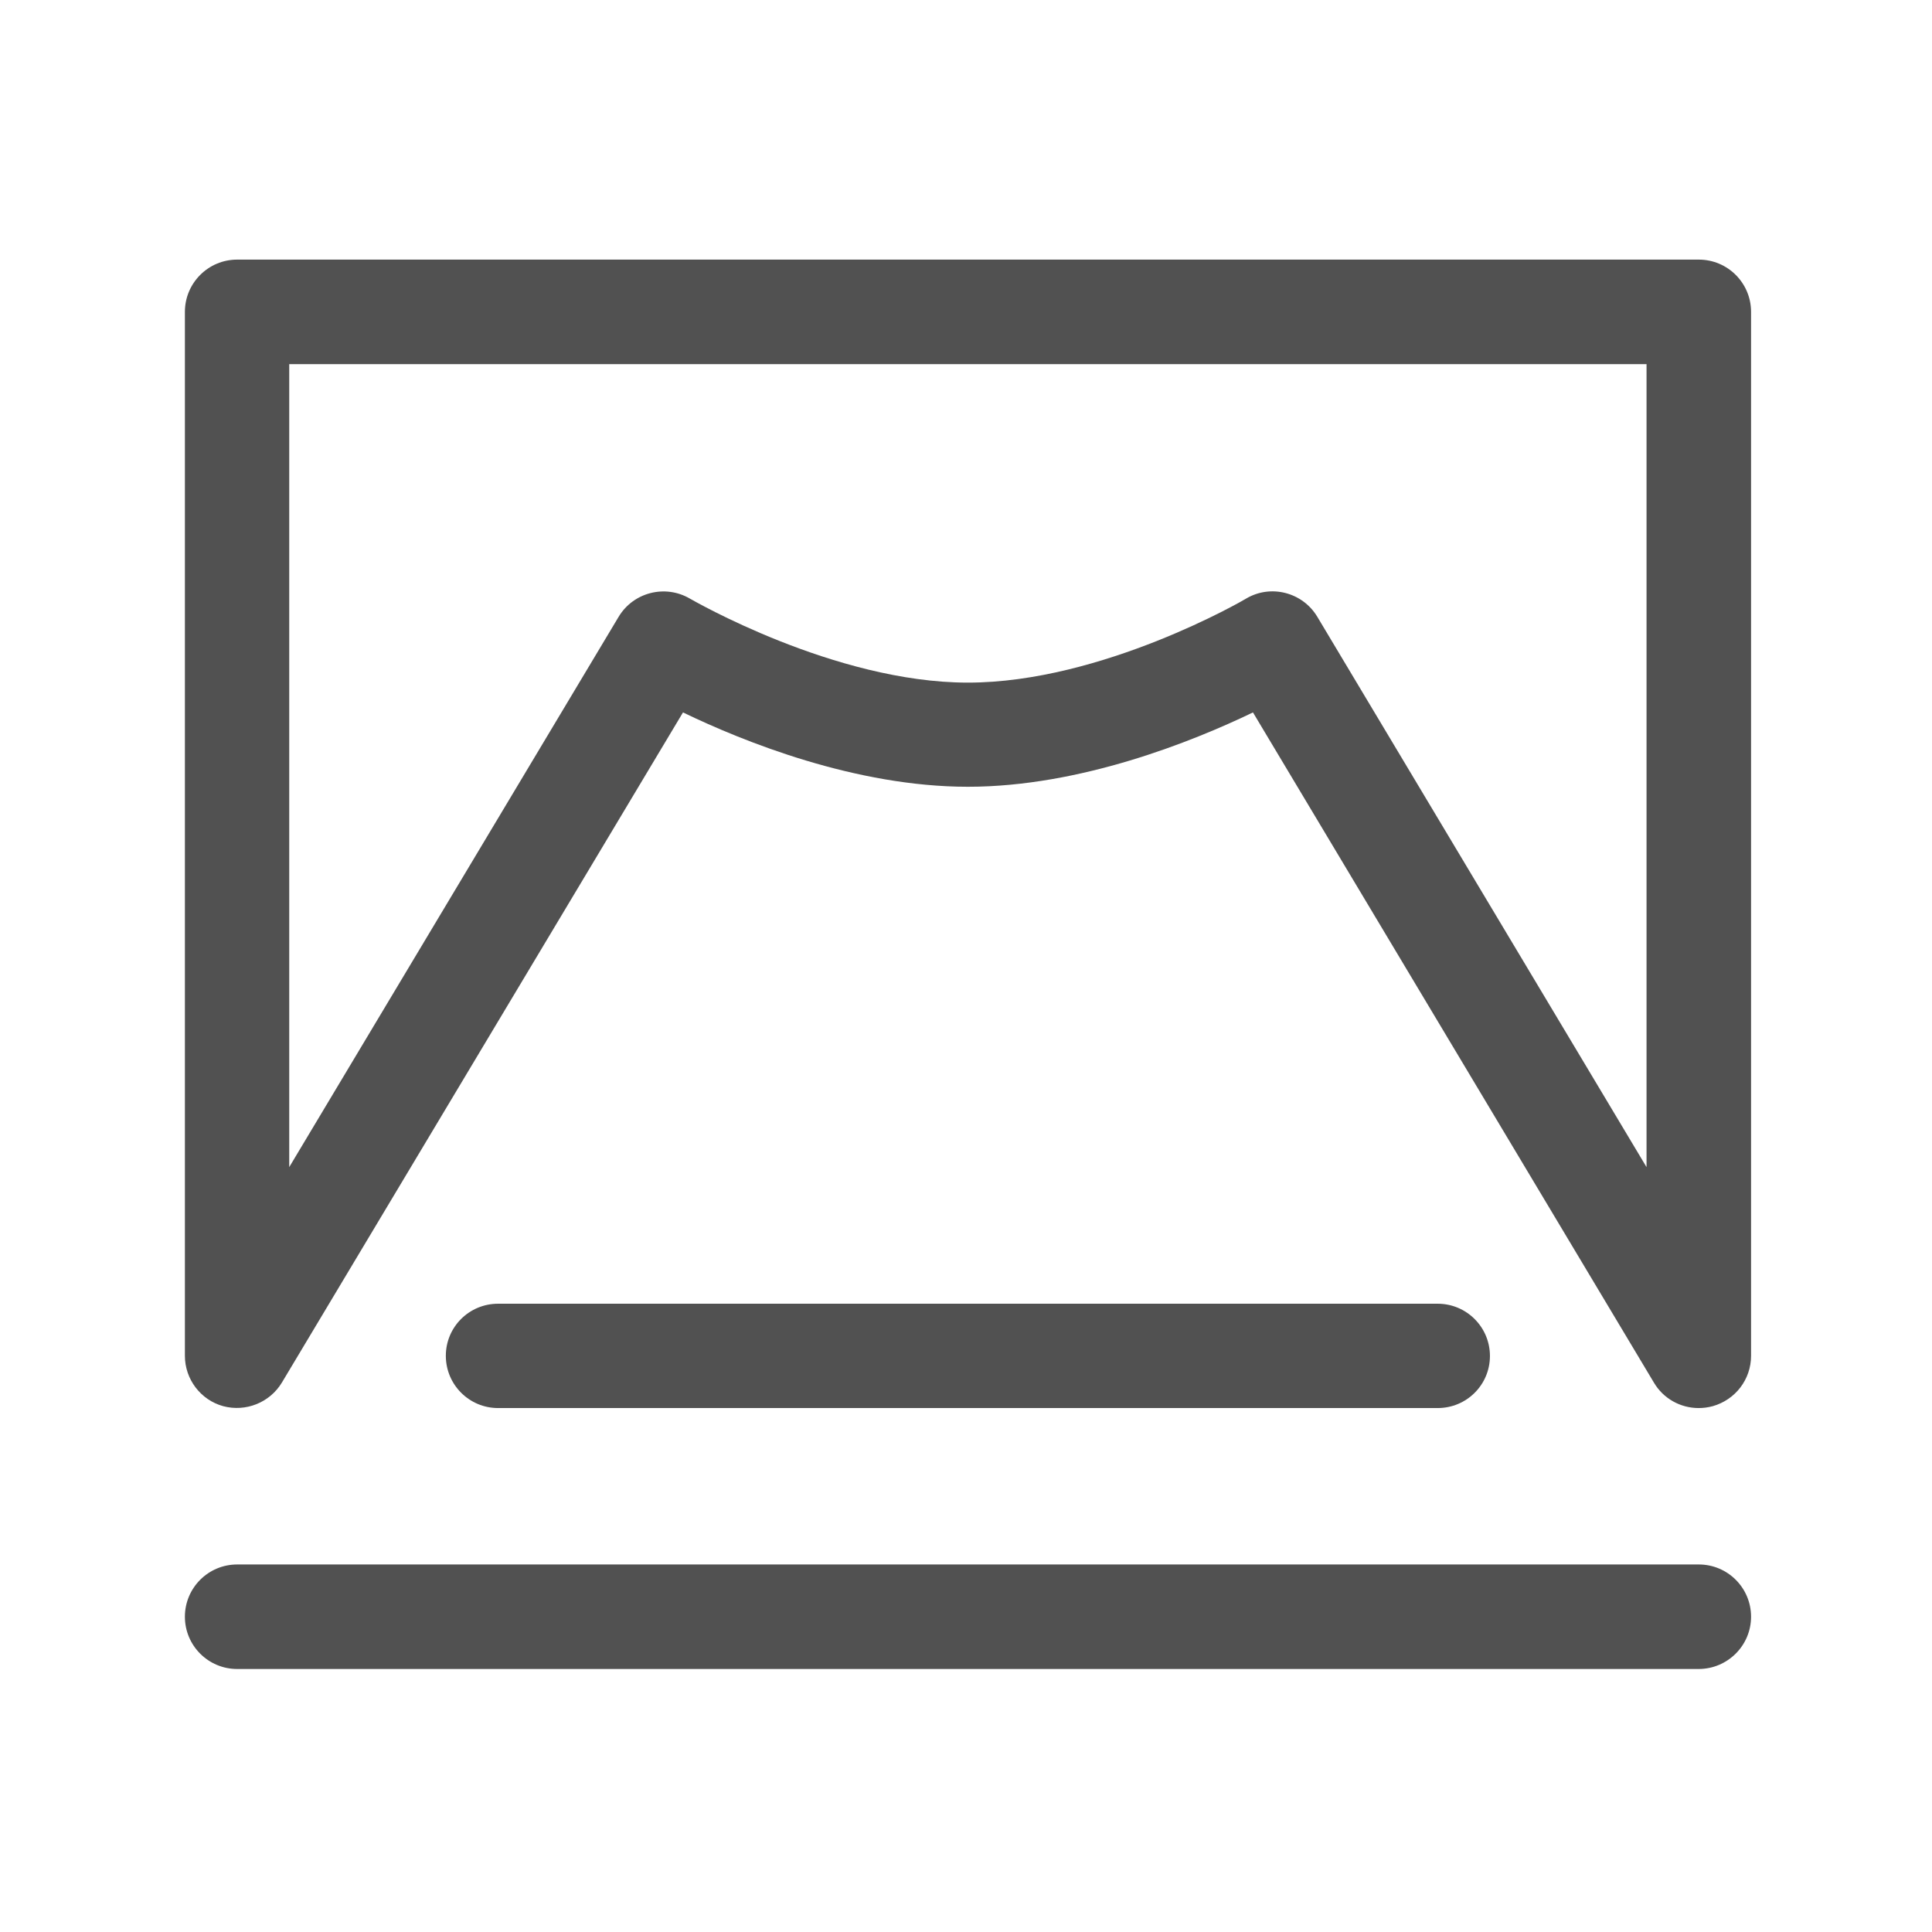 <?xml version="1.0" standalone="no"?><!DOCTYPE svg PUBLIC "-//W3C//DTD SVG 1.1//EN" "http://www.w3.org/Graphics/SVG/1.1/DTD/svg11.dtd"><svg t="1571037654966" class="icon" viewBox="0 0 1024 1024" version="1.1" xmlns="http://www.w3.org/2000/svg" p-id="7458" xmlns:xlink="http://www.w3.org/1999/xlink" width="32" height="32"><defs><style type="text/css"></style></defs><path d="M900.3 746.3c-9.6 0-18.7-5-23.7-13.5L664.1 377.6C631.9 393.1 572.5 417 513 417s-118.9-23.9-151-39.4L149.4 732.8c-6.4 10.6-19.1 15.7-31.1 12.5C106.3 742 98 731 98 718.6L98 165.3c0-15.3 12.4-27.7 27.7-27.7l774.7-5.684341886080802e-14c15.3 0 27.7 12.4 27.7 27.7l0 553.3c-8.881784197001252e-16 12.5-8.3 23.3-20.3 26.7-2.6 0.7-5 1-7.5 1zM153.3 193l-2.842170943040401e-14 425.6 174.6-291.7c7.8-13 24.7-17.3 37.8-9.6 0.8 0.4 76.5 44.5 147.3 44.5 71.2 0 146.7-44 147.4-44.5 13.1-7.8 30-3.4 37.8 9.6l174.5 291.7L872.7 193 153.3 193z" fill="#515151" p-id="7459"></path><path d="M762 746.3L264 746.3c-15.3 0-27.7-12.4-27.7-27.7S248.7 691 264 691l498 0c15.3 0 27.7 12.4 27.7 27.7s-12.4 27.6-27.7 27.6zM900.3 884.6L125.7 884.6c-15.3 0-27.7-12.4-27.7-27.7s12.4-27.7 27.7-27.7l774.7-5.684341886080802e-14c15.3 0 27.7 12.4 27.7 27.7s-12.5 27.7-27.8 27.7z" fill="#515151" p-id="7460"></path></svg>